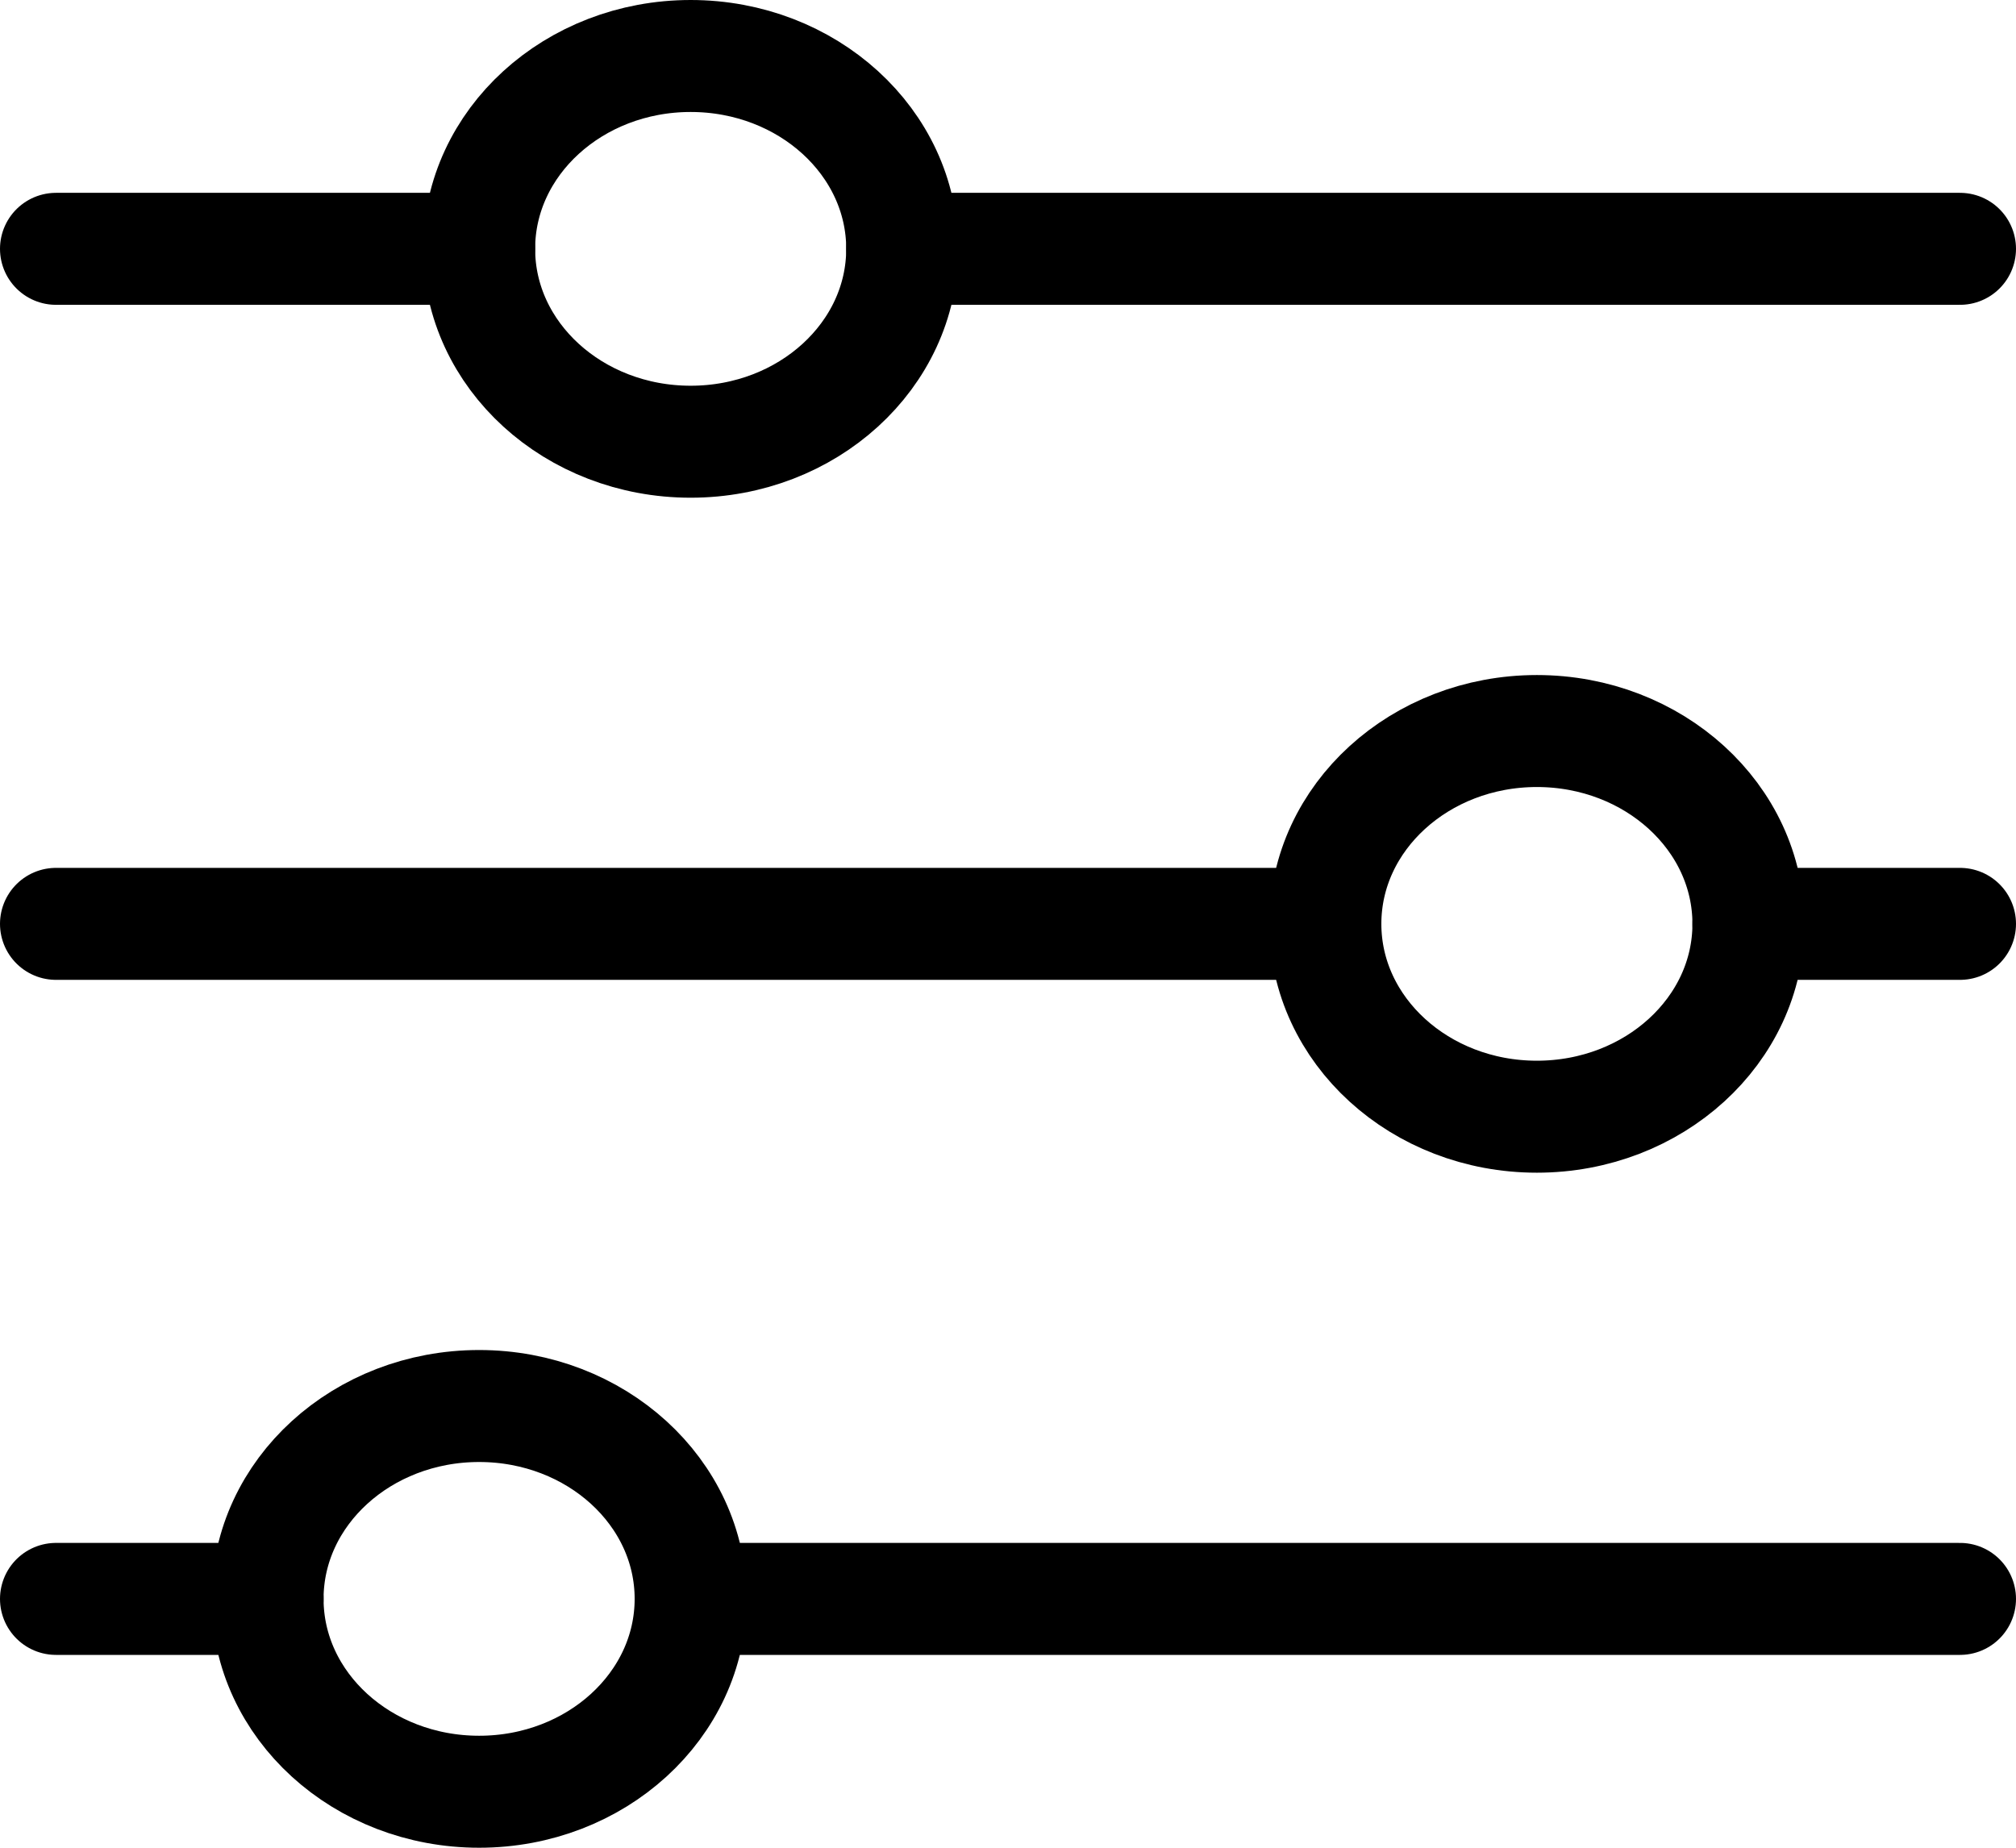 <svg width="36" height="33" viewBox="0 0 36 33" fill="none" xmlns="http://www.w3.org/2000/svg">
<path d="M1 4.444H8.556M35 4.444H16.111M1 16.5H23.667M35 16.5H31.222M1 28.556H4.778M35 28.556H12.333" stroke="black" stroke-width="2" stroke-linecap="round"/>
<path d="M12.333 7.889C14.42 7.889 16.111 6.347 16.111 4.444C16.111 2.542 14.42 1 12.333 1C10.247 1 8.556 2.542 8.556 4.444C8.556 6.347 10.247 7.889 12.333 7.889Z" stroke="black" stroke-width="2" stroke-linecap="round"/>
<path d="M27.444 19.944C29.531 19.944 31.222 18.402 31.222 16.5C31.222 14.598 29.531 13.056 27.444 13.056C25.358 13.056 23.667 14.598 23.667 16.5C23.667 18.402 25.358 19.944 27.444 19.944Z" stroke="black" stroke-width="2" stroke-linecap="round"/>
<path d="M8.556 32C10.642 32 12.333 30.458 12.333 28.555C12.333 26.653 10.642 25.111 8.556 25.111C6.469 25.111 4.778 26.653 4.778 28.555C4.778 30.458 6.469 32 8.556 32Z" stroke="black" stroke-width="2" stroke-linecap="round"/>
</svg>
